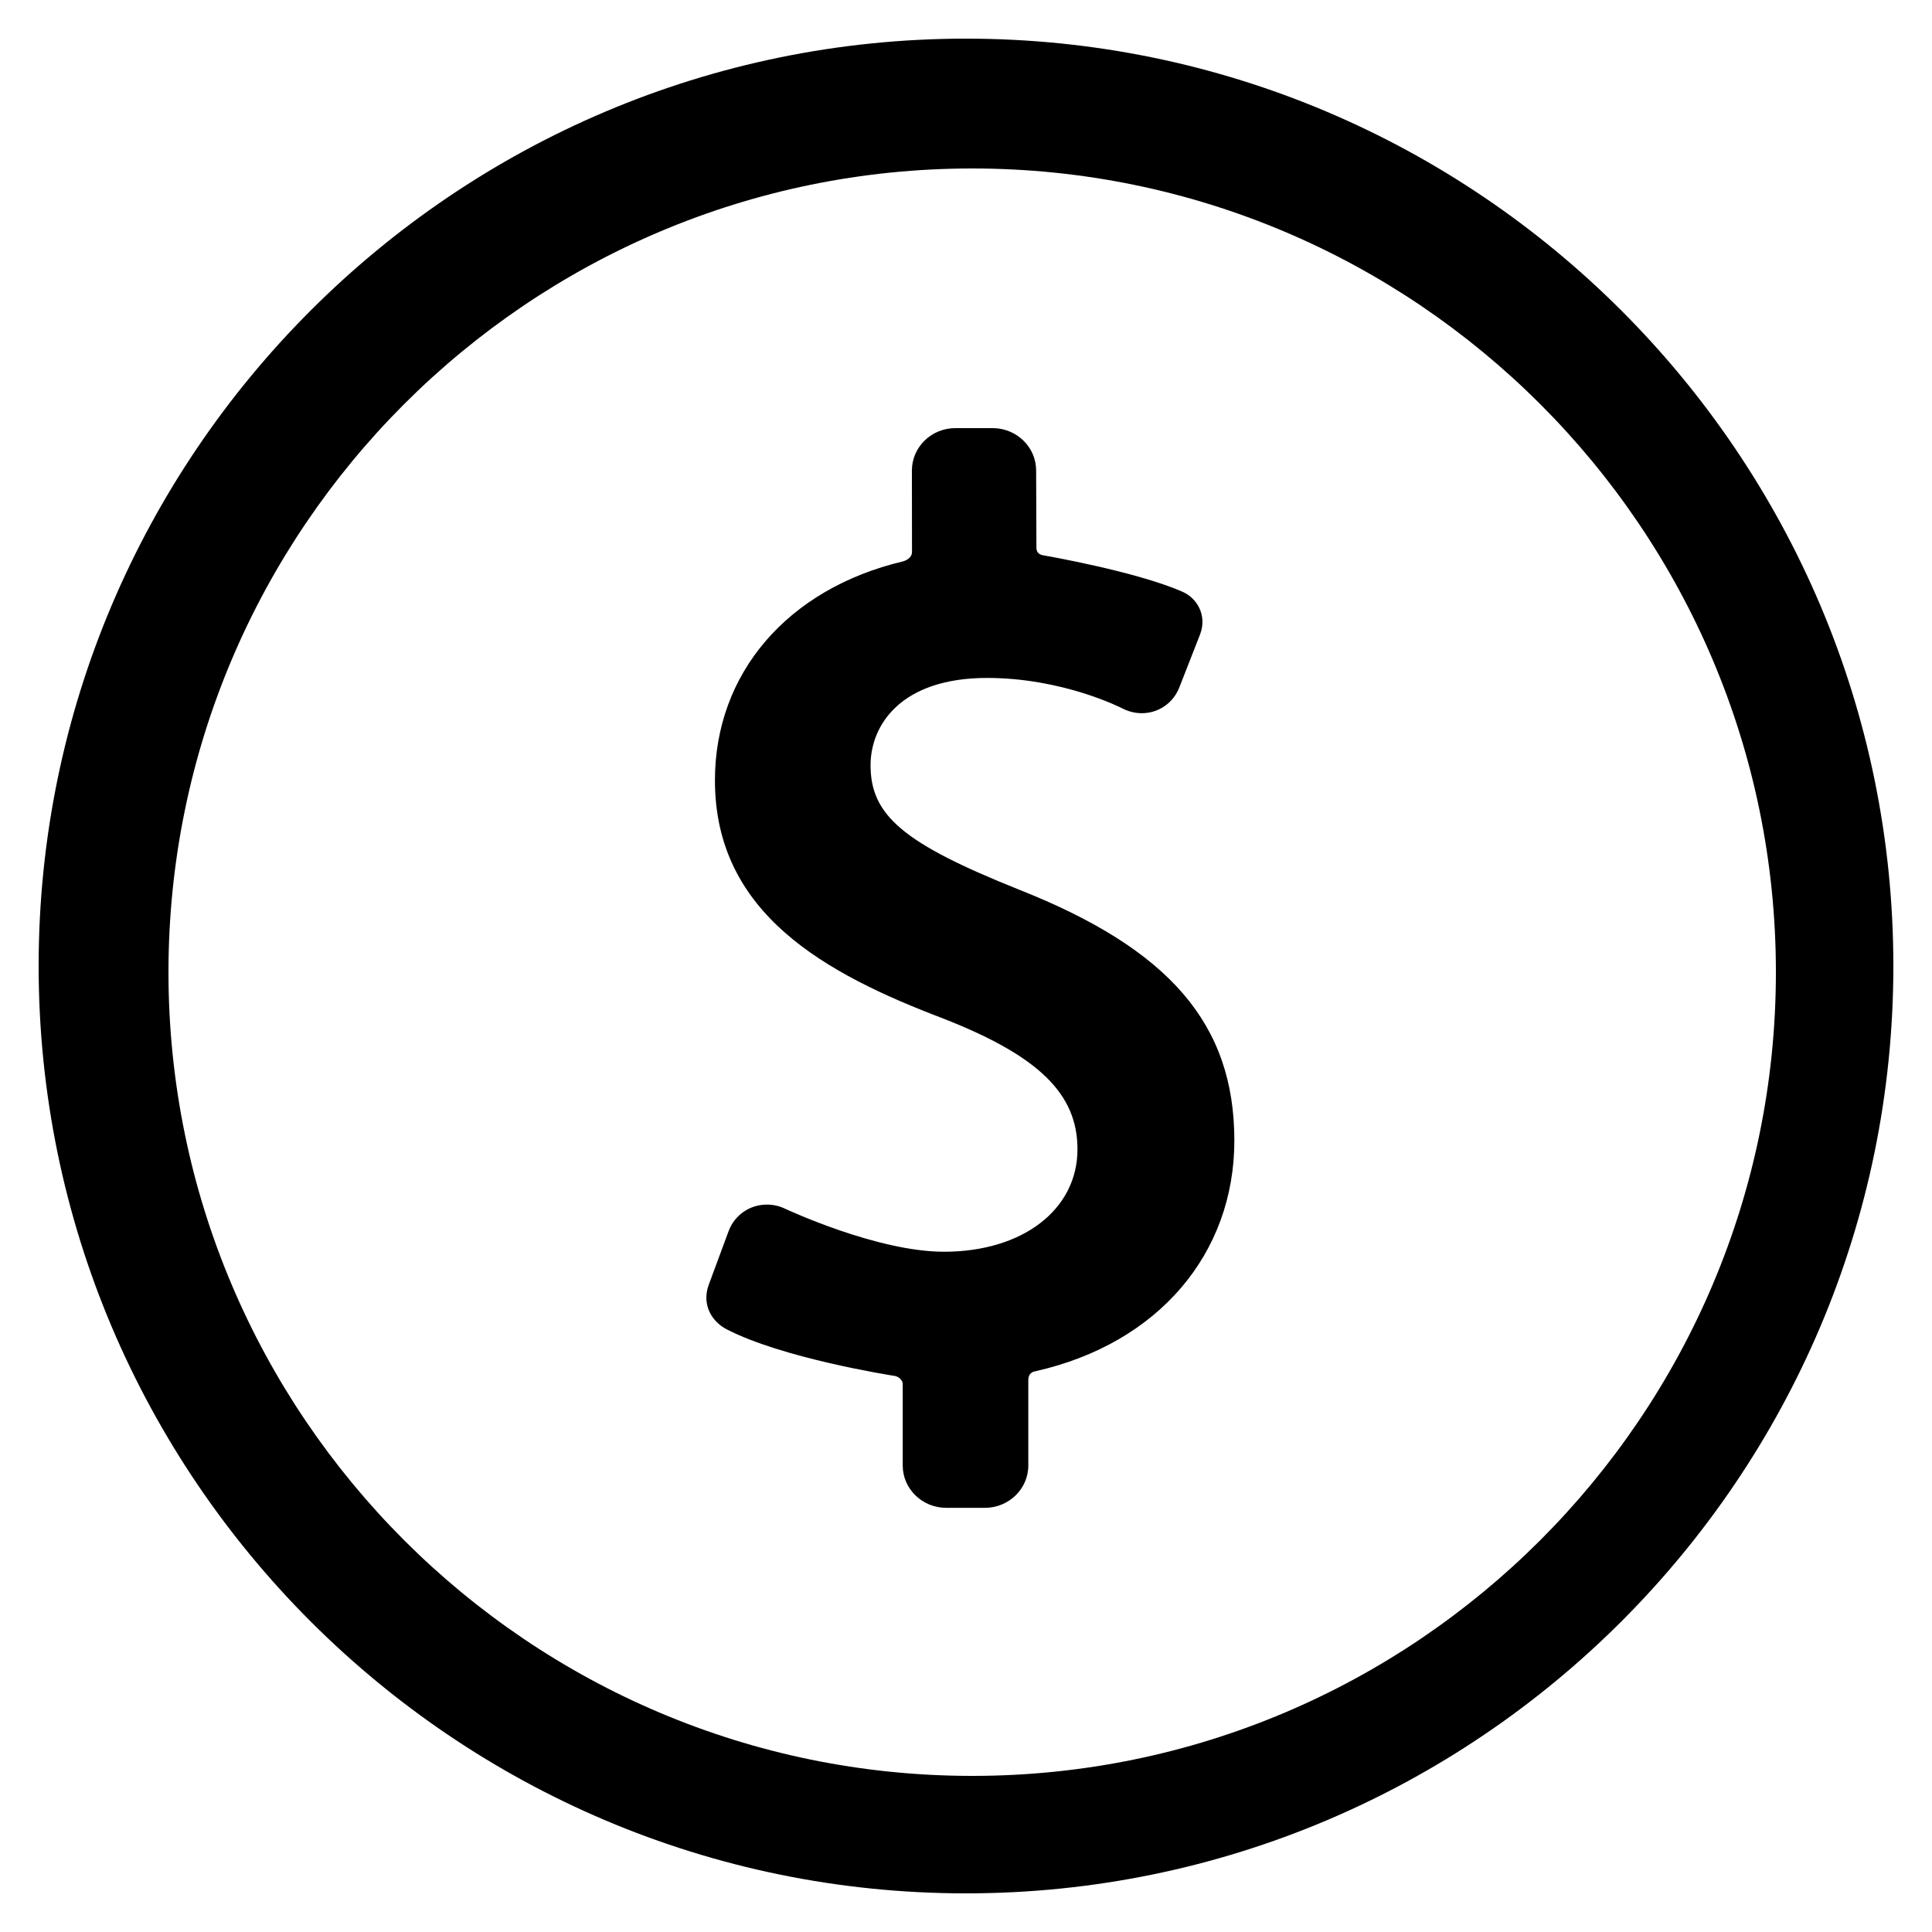 <svg viewBox="0 0 20 20" version="1.1" xmlns="http://www.w3.org/2000/svg" xmlns:xlink="http://www.w3.org/1999/xlink">
    <path d="M10,0.4 C4.707,0.4 0.4,4.707 0.4,10 C0.4,15.293 4.707,19.6 10,19.6 C15.293,19.6 19.6,15.293 19.6,10 C19.6,4.707 15.293,0.4 10,0.4 Z M10.064,18.384 C5.476,18.384 1.744,14.652 1.744,10.064 C1.744,5.476 5.476,1.744 10.064,1.744 C14.652,1.744 18.384,5.476 18.384,10.064 C18.384,14.652 14.652,18.384 10.064,18.384 Z M10.545,9.208 C9.355,8.731 9.012,8.443 9.012,7.922 C9.012,7.505 9.327,7.018 10.218,7.018 C11.005,7.018 11.609,7.329 11.614,7.331 C11.678,7.365 11.749,7.383 11.82,7.383 C11.992,7.383 12.144,7.279 12.208,7.117 L12.424,6.565 C12.499,6.363 12.385,6.187 12.239,6.125 C11.755,5.913 10.807,5.75 10.797,5.748 C10.782,5.746 10.729,5.734 10.729,5.672 L10.726,4.87 C10.726,4.629 10.524,4.432 10.277,4.432 L9.889,4.432 C9.641,4.432 9.44,4.629 9.44,4.87 L9.441,5.714 C9.441,5.778 9.371,5.806 9.345,5.812 C8.149,6.097 7.401,6.973 7.401,8.078 C7.401,9.456 8.54,10.079 9.77,10.546 C10.753,10.932 11.154,11.323 11.154,11.897 C11.154,12.522 10.586,12.958 9.772,12.958 C9.078,12.958 8.137,12.517 8.128,12.513 C8.068,12.484 8.004,12.47 7.939,12.47 C7.76,12.47 7.604,12.578 7.542,12.746 L7.335,13.305 C7.262,13.514 7.375,13.683 7.519,13.759 C8.097,14.06 9.214,14.236 9.264,14.244 C9.277,14.245 9.345,14.269 9.345,14.332 L9.345,15.171 C9.345,15.413 9.547,15.609 9.795,15.609 L10.196,15.609 C10.443,15.609 10.645,15.413 10.645,15.171 L10.645,14.288 C10.645,14.205 10.706,14.198 10.719,14.195 C11.993,13.908 12.778,12.976 12.778,11.806 C12.777,10.603 12.11,9.826 10.545,9.208 Z"></path>
</svg>